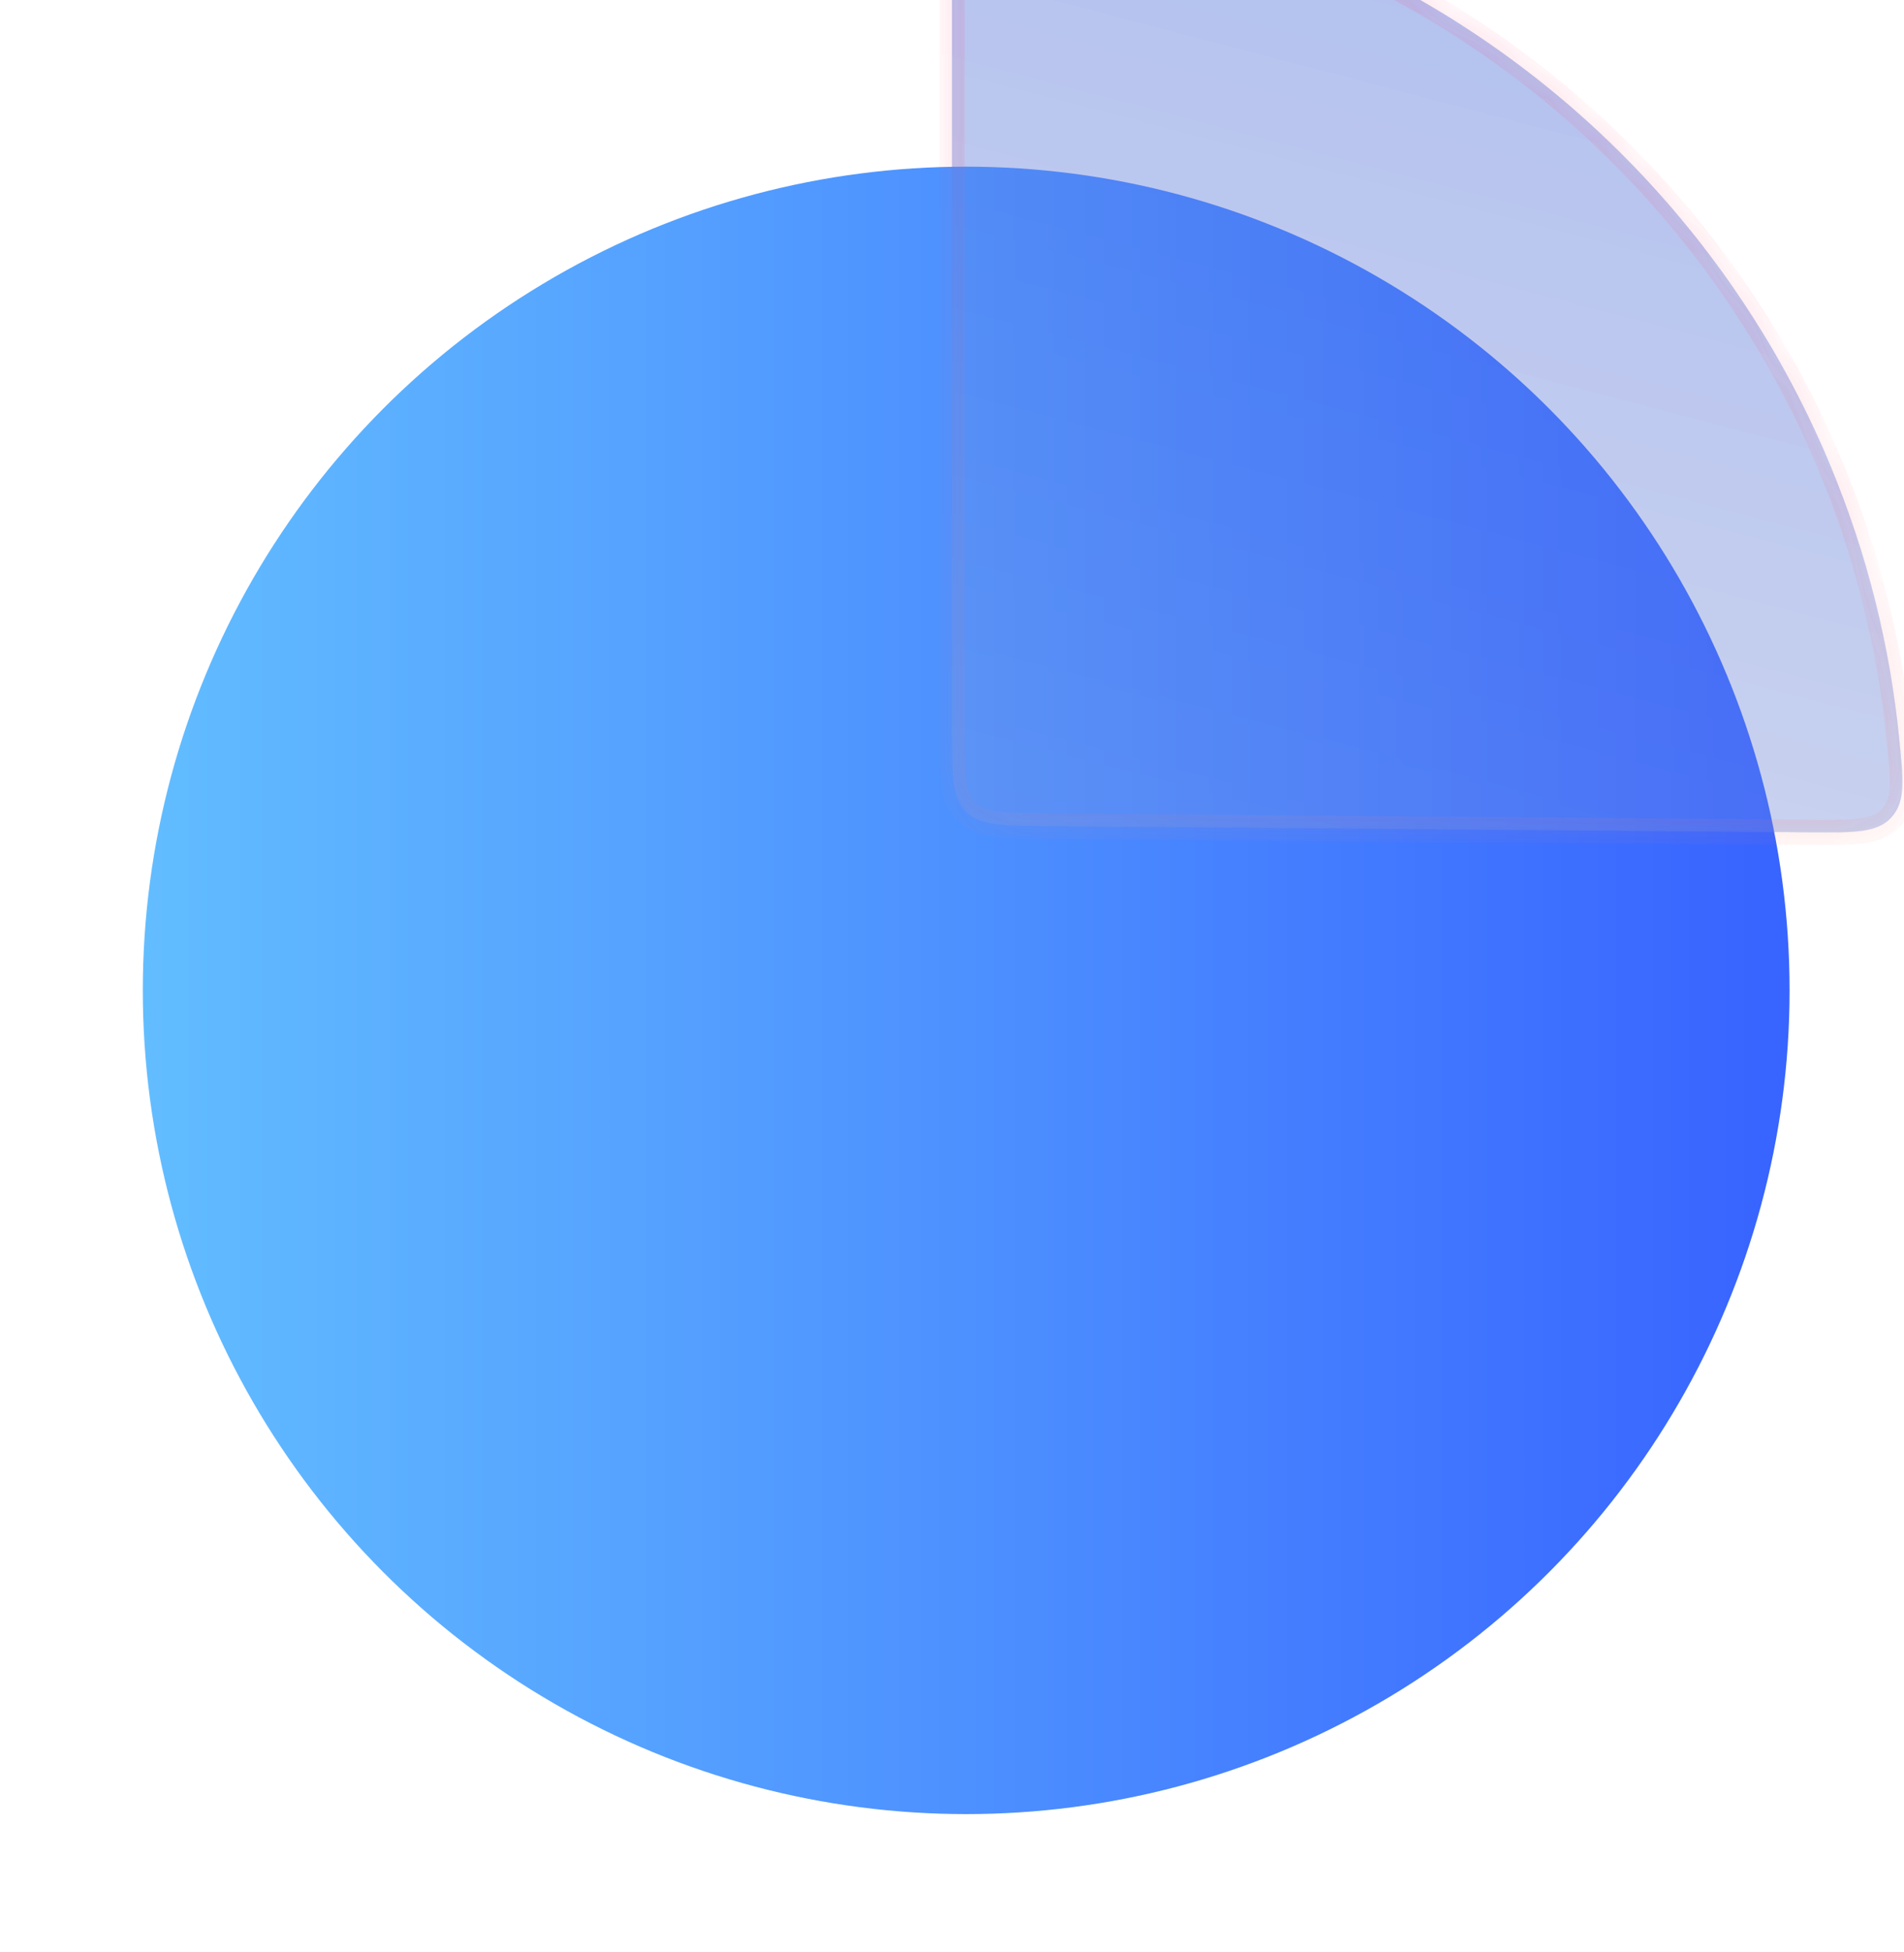 <svg width="40" height="41" viewBox="0 0 40 41" fill="none" xmlns="http://www.w3.org/2000/svg">
<g filter="url(#filter0_bii_2078_2383)">
<mask id="path-1-inside-1_2078_2383" fill="white">
<path d="M19.999 2.664C19.999 1.705 19.999 1.226 20.328 0.931C20.657 0.635 21.104 0.684 21.996 0.781C23.937 0.992 25.843 1.485 27.653 2.25C30.079 3.275 32.284 4.766 34.141 6.639C35.998 8.511 37.471 10.728 38.476 13.163C39.226 14.978 39.704 16.888 39.899 18.831C39.988 19.724 40.033 20.171 39.735 20.498C39.438 20.824 38.958 20.82 37.999 20.812L21.999 20.681C21.056 20.673 20.585 20.669 20.292 20.374C19.999 20.079 19.999 19.607 19.999 18.665L19.999 2.664Z"/>
</mask>
<path d="M19.999 2.664C19.999 1.705 19.999 1.226 20.328 0.931C20.657 0.635 21.104 0.684 21.996 0.781C23.937 0.992 25.843 1.485 27.653 2.25C30.079 3.275 32.284 4.766 34.141 6.639C35.998 8.511 37.471 10.728 38.476 13.163C39.226 14.978 39.704 16.888 39.899 18.831C39.988 19.724 40.033 20.171 39.735 20.498C39.438 20.824 38.958 20.82 37.999 20.812L21.999 20.681C21.056 20.673 20.585 20.669 20.292 20.374C19.999 20.079 19.999 19.607 19.999 18.665L19.999 2.664Z" fill="#1D1D1D" fill-opacity="0.05"/>
<path d="M19.999 2.664C19.999 1.705 19.999 1.226 20.328 0.931C20.657 0.635 21.104 0.684 21.996 0.781C23.937 0.992 25.843 1.485 27.653 2.25C30.079 3.275 32.284 4.766 34.141 6.639C35.998 8.511 37.471 10.728 38.476 13.163C39.226 14.978 39.704 16.888 39.899 18.831C39.988 19.724 40.033 20.171 39.735 20.498C39.438 20.824 38.958 20.82 37.999 20.812L21.999 20.681C21.056 20.673 20.585 20.669 20.292 20.374C19.999 20.079 19.999 19.607 19.999 18.665L19.999 2.664Z" fill="url(#paint0_linear_2078_2383)" fill-opacity="0.2"/>
<path d="M19.999 2.664C19.999 1.705 19.999 1.226 20.328 0.931C20.657 0.635 21.104 0.684 21.996 0.781C23.937 0.992 25.843 1.485 27.653 2.25C30.079 3.275 32.284 4.766 34.141 6.639C35.998 8.511 37.471 10.728 38.476 13.163C39.226 14.978 39.704 16.888 39.899 18.831C39.988 19.724 40.033 20.171 39.735 20.498C39.438 20.824 38.958 20.82 37.999 20.812L21.999 20.681C21.056 20.673 20.585 20.669 20.292 20.374C19.999 20.079 19.999 19.607 19.999 18.665L19.999 2.664Z" stroke="url(#paint1_linear_2078_2383)" stroke-opacity="0.1" stroke-width="0.533" mask="url(#path-1-inside-1_2078_2383)"/>
</g>
<circle cx="20.298" cy="20.798" r="17.298" fill="url(#paint2_linear_2078_2383)"/>
<g filter="url(#filter1_bii_2078_2383)">
<mask id="path-3-inside-2_2078_2383" fill="white">
<path d="M19.999 2.664C19.999 1.705 19.999 1.226 20.328 0.931C20.657 0.635 21.104 0.684 21.996 0.781C23.937 0.992 25.843 1.485 27.653 2.25C30.079 3.275 32.284 4.766 34.141 6.639C35.998 8.511 37.471 10.728 38.476 13.163C39.226 14.978 39.704 16.888 39.899 18.831C39.988 19.724 40.033 20.171 39.735 20.498C39.438 20.824 38.958 20.82 37.999 20.812L21.999 20.681C21.056 20.673 20.585 20.669 20.292 20.374C19.999 20.079 19.999 19.607 19.999 18.665L19.999 2.664Z"/>
</mask>
<path d="M19.999 2.664C19.999 1.705 19.999 1.226 20.328 0.931C20.657 0.635 21.104 0.684 21.996 0.781C23.937 0.992 25.843 1.485 27.653 2.25C30.079 3.275 32.284 4.766 34.141 6.639C35.998 8.511 37.471 10.728 38.476 13.163C39.226 14.978 39.704 16.888 39.899 18.831C39.988 19.724 40.033 20.171 39.735 20.498C39.438 20.824 38.958 20.82 37.999 20.812L21.999 20.681C21.056 20.673 20.585 20.669 20.292 20.374C19.999 20.079 19.999 19.607 19.999 18.665L19.999 2.664Z" fill="#1D1D1D" fill-opacity="0.05"/>
<path d="M19.999 2.664C19.999 1.705 19.999 1.226 20.328 0.931C20.657 0.635 21.104 0.684 21.996 0.781C23.937 0.992 25.843 1.485 27.653 2.25C30.079 3.275 32.284 4.766 34.141 6.639C35.998 8.511 37.471 10.728 38.476 13.163C39.226 14.978 39.704 16.888 39.899 18.831C39.988 19.724 40.033 20.171 39.735 20.498C39.438 20.824 38.958 20.82 37.999 20.812L21.999 20.681C21.056 20.673 20.585 20.669 20.292 20.374C19.999 20.079 19.999 19.607 19.999 18.665L19.999 2.664Z" fill="url(#paint3_linear_2078_2383)" fill-opacity="0.2"/>
<path d="M19.999 2.664C19.999 1.705 19.999 1.226 20.328 0.931C20.657 0.635 21.104 0.684 21.996 0.781C23.937 0.992 25.843 1.485 27.653 2.25C30.079 3.275 32.284 4.766 34.141 6.639C35.998 8.511 37.471 10.728 38.476 13.163C39.226 14.978 39.704 16.888 39.899 18.831C39.988 19.724 40.033 20.171 39.735 20.498C39.438 20.824 38.958 20.82 37.999 20.812L21.999 20.681C21.056 20.673 20.585 20.669 20.292 20.374C19.999 20.079 19.999 19.607 19.999 18.665L19.999 2.664Z" stroke="url(#paint4_linear_2078_2383)" stroke-opacity="0.1" stroke-width="0.533" mask="url(#path-3-inside-2_2078_2383)"/>
</g>
<defs>
<filter id="filter0_bii_2078_2383" x="15.999" y="-3.294" width="27.967" height="28.108" filterUnits="userSpaceOnUse" color-interpolation-filters="sRGB">
<feFlood flood-opacity="0" result="BackgroundImageFix"/>
<feGaussianBlur in="BackgroundImageFix" stdDeviation="2"/>
<feComposite in2="SourceAlpha" operator="in" result="effect1_backgroundBlur_2078_2383"/>
<feBlend mode="normal" in="SourceGraphic" in2="effect1_backgroundBlur_2078_2383" result="shape"/>
<feColorMatrix in="SourceAlpha" type="matrix" values="0 0 0 0 0 0 0 0 0 0 0 0 0 0 0 0 0 0 127 0" result="hardAlpha"/>
<feOffset dy="0.667"/>
<feGaussianBlur stdDeviation="1.333"/>
<feComposite in2="hardAlpha" operator="arithmetic" k2="-1" k3="1"/>
<feColorMatrix type="matrix" values="0 0 0 0 1 0 0 0 0 1 0 0 0 0 1 0 0 0 0.15 0"/>
<feBlend mode="normal" in2="shape" result="effect2_innerShadow_2078_2383"/>
<feColorMatrix in="SourceAlpha" type="matrix" values="0 0 0 0 0 0 0 0 0 0 0 0 0 0 0 0 0 0 127 0" result="hardAlpha"/>
<feOffset dy="-4"/>
<feGaussianBlur stdDeviation="3"/>
<feComposite in2="hardAlpha" operator="arithmetic" k2="-1" k3="1"/>
<feColorMatrix type="matrix" values="0 0 0 0 1 0 0 0 0 1 0 0 0 0 1 0 0 0 0.15 0"/>
<feBlend mode="normal" in2="effect2_innerShadow_2078_2383" result="effect3_innerShadow_2078_2383"/>
</filter>
<filter id="filter1_bii_2078_2383" x="15.999" y="-3.294" width="27.967" height="28.108" filterUnits="userSpaceOnUse" color-interpolation-filters="sRGB">
<feFlood flood-opacity="0" result="BackgroundImageFix"/>
<feGaussianBlur in="BackgroundImageFix" stdDeviation="2"/>
<feComposite in2="SourceAlpha" operator="in" result="effect1_backgroundBlur_2078_2383"/>
<feBlend mode="normal" in="SourceGraphic" in2="effect1_backgroundBlur_2078_2383" result="shape"/>
<feColorMatrix in="SourceAlpha" type="matrix" values="0 0 0 0 0 0 0 0 0 0 0 0 0 0 0 0 0 0 127 0" result="hardAlpha"/>
<feOffset dy="0.667"/>
<feGaussianBlur stdDeviation="1.333"/>
<feComposite in2="hardAlpha" operator="arithmetic" k2="-1" k3="1"/>
<feColorMatrix type="matrix" values="0 0 0 0 1 0 0 0 0 1 0 0 0 0 1 0 0 0 0.15 0"/>
<feBlend mode="normal" in2="shape" result="effect2_innerShadow_2078_2383"/>
<feColorMatrix in="SourceAlpha" type="matrix" values="0 0 0 0 0 0 0 0 0 0 0 0 0 0 0 0 0 0 127 0" result="hardAlpha"/>
<feOffset dy="-4"/>
<feGaussianBlur stdDeviation="3"/>
<feComposite in2="hardAlpha" operator="arithmetic" k2="-1" k3="1"/>
<feColorMatrix type="matrix" values="0 0 0 0 1 0 0 0 0 1 0 0 0 0 1 0 0 0 0.15 0"/>
<feBlend mode="normal" in2="effect2_innerShadow_2078_2383" result="effect3_innerShadow_2078_2383"/>
</filter>
<linearGradient id="paint0_linear_2078_2383" x1="0" y1="40.5" x2="12.303" y2="-6.431" gradientUnits="userSpaceOnUse">
<stop stop-color="white"/>
<stop offset="1" stop-color="#4470FF"/>
</linearGradient>
<linearGradient id="paint1_linear_2078_2383" x1="1.818" y1="39.265" x2="2.137" y2="0.518" gradientUnits="userSpaceOnUse">
<stop stop-color="#FFC282"/>
<stop offset="1" stop-color="#FF4980"/>
</linearGradient>
<linearGradient id="paint2_linear_2078_2383" x1="3" y1="18.867" x2="37.218" y2="18.866" gradientUnits="userSpaceOnUse">
<stop stop-color="#62BDFF"/>
<stop offset="1" stop-color="#3864FF"/>
</linearGradient>
<linearGradient id="paint3_linear_2078_2383" x1="0" y1="40.5" x2="12.303" y2="-6.431" gradientUnits="userSpaceOnUse">
<stop stop-color="white"/>
<stop offset="1" stop-color="#4470FF"/>
</linearGradient>
<linearGradient id="paint4_linear_2078_2383" x1="1.818" y1="39.265" x2="2.137" y2="0.518" gradientUnits="userSpaceOnUse">
<stop stop-color="#FFC282"/>
<stop offset="1" stop-color="#FF4980"/>
</linearGradient>
</defs>
</svg>

